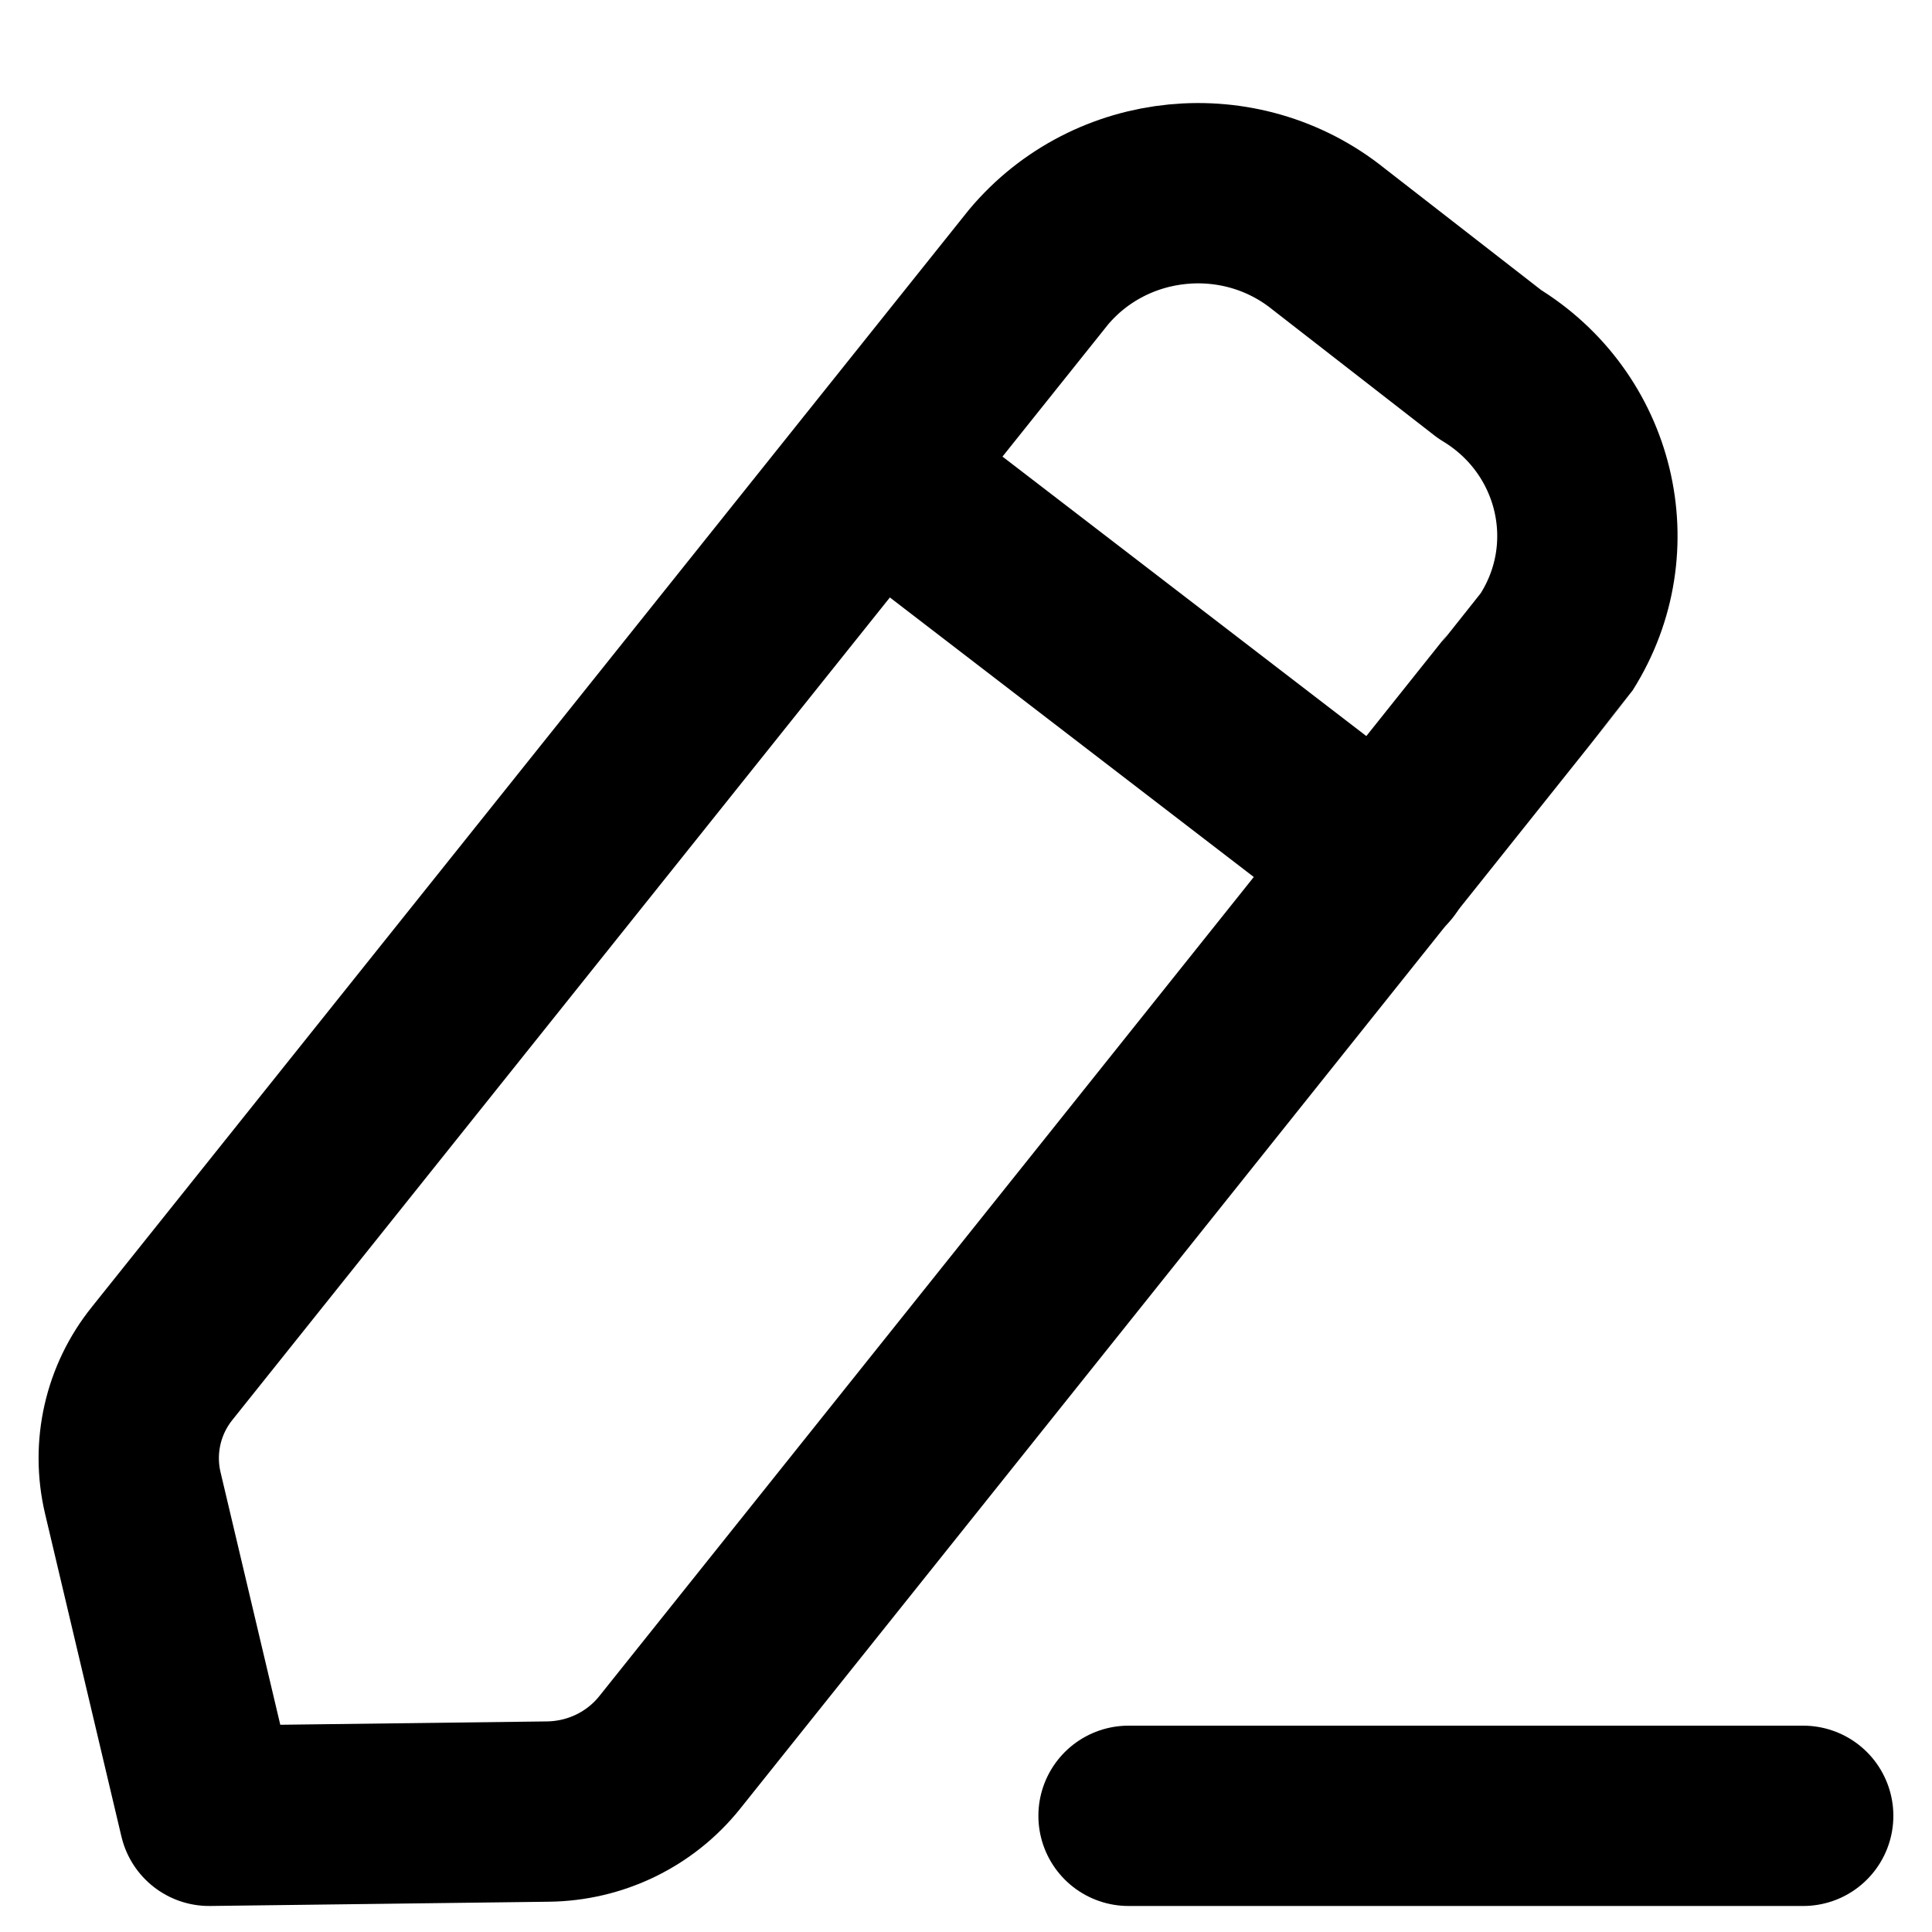 <svg width="15" height="15" viewBox="0 0 15 15" fill="none" xmlns="http://www.w3.org/2000/svg">
<g id="Edit">
<path id="Stroke 1" d="M8.762 14.098H14" stroke="black" stroke-width="1.4" stroke-linecap="round" stroke-linejoin="round"/>
<path id="Stroke 3" fill-rule="evenodd" clip-rule="evenodd" d="M8.063 2.074C8.624 1.405 9.631 1.306 10.314 1.855C10.352 1.885 11.566 2.828 11.566 2.828C12.316 3.282 12.55 4.247 12.086 4.983C12.061 5.022 5.198 13.608 5.198 13.608C4.969 13.893 4.623 14.061 4.252 14.065L1.624 14.098L1.031 11.591C0.948 11.239 1.031 10.868 1.26 10.584L8.063 2.074Z" stroke="black" stroke-width="1.4" stroke-linecap="round" stroke-linejoin="round"/>
<path id="Stroke 5" d="M6.793 3.667L10.73 6.691" stroke="black" stroke-width="1.4" stroke-linecap="round" stroke-linejoin="round"/>
</g>
</svg>
